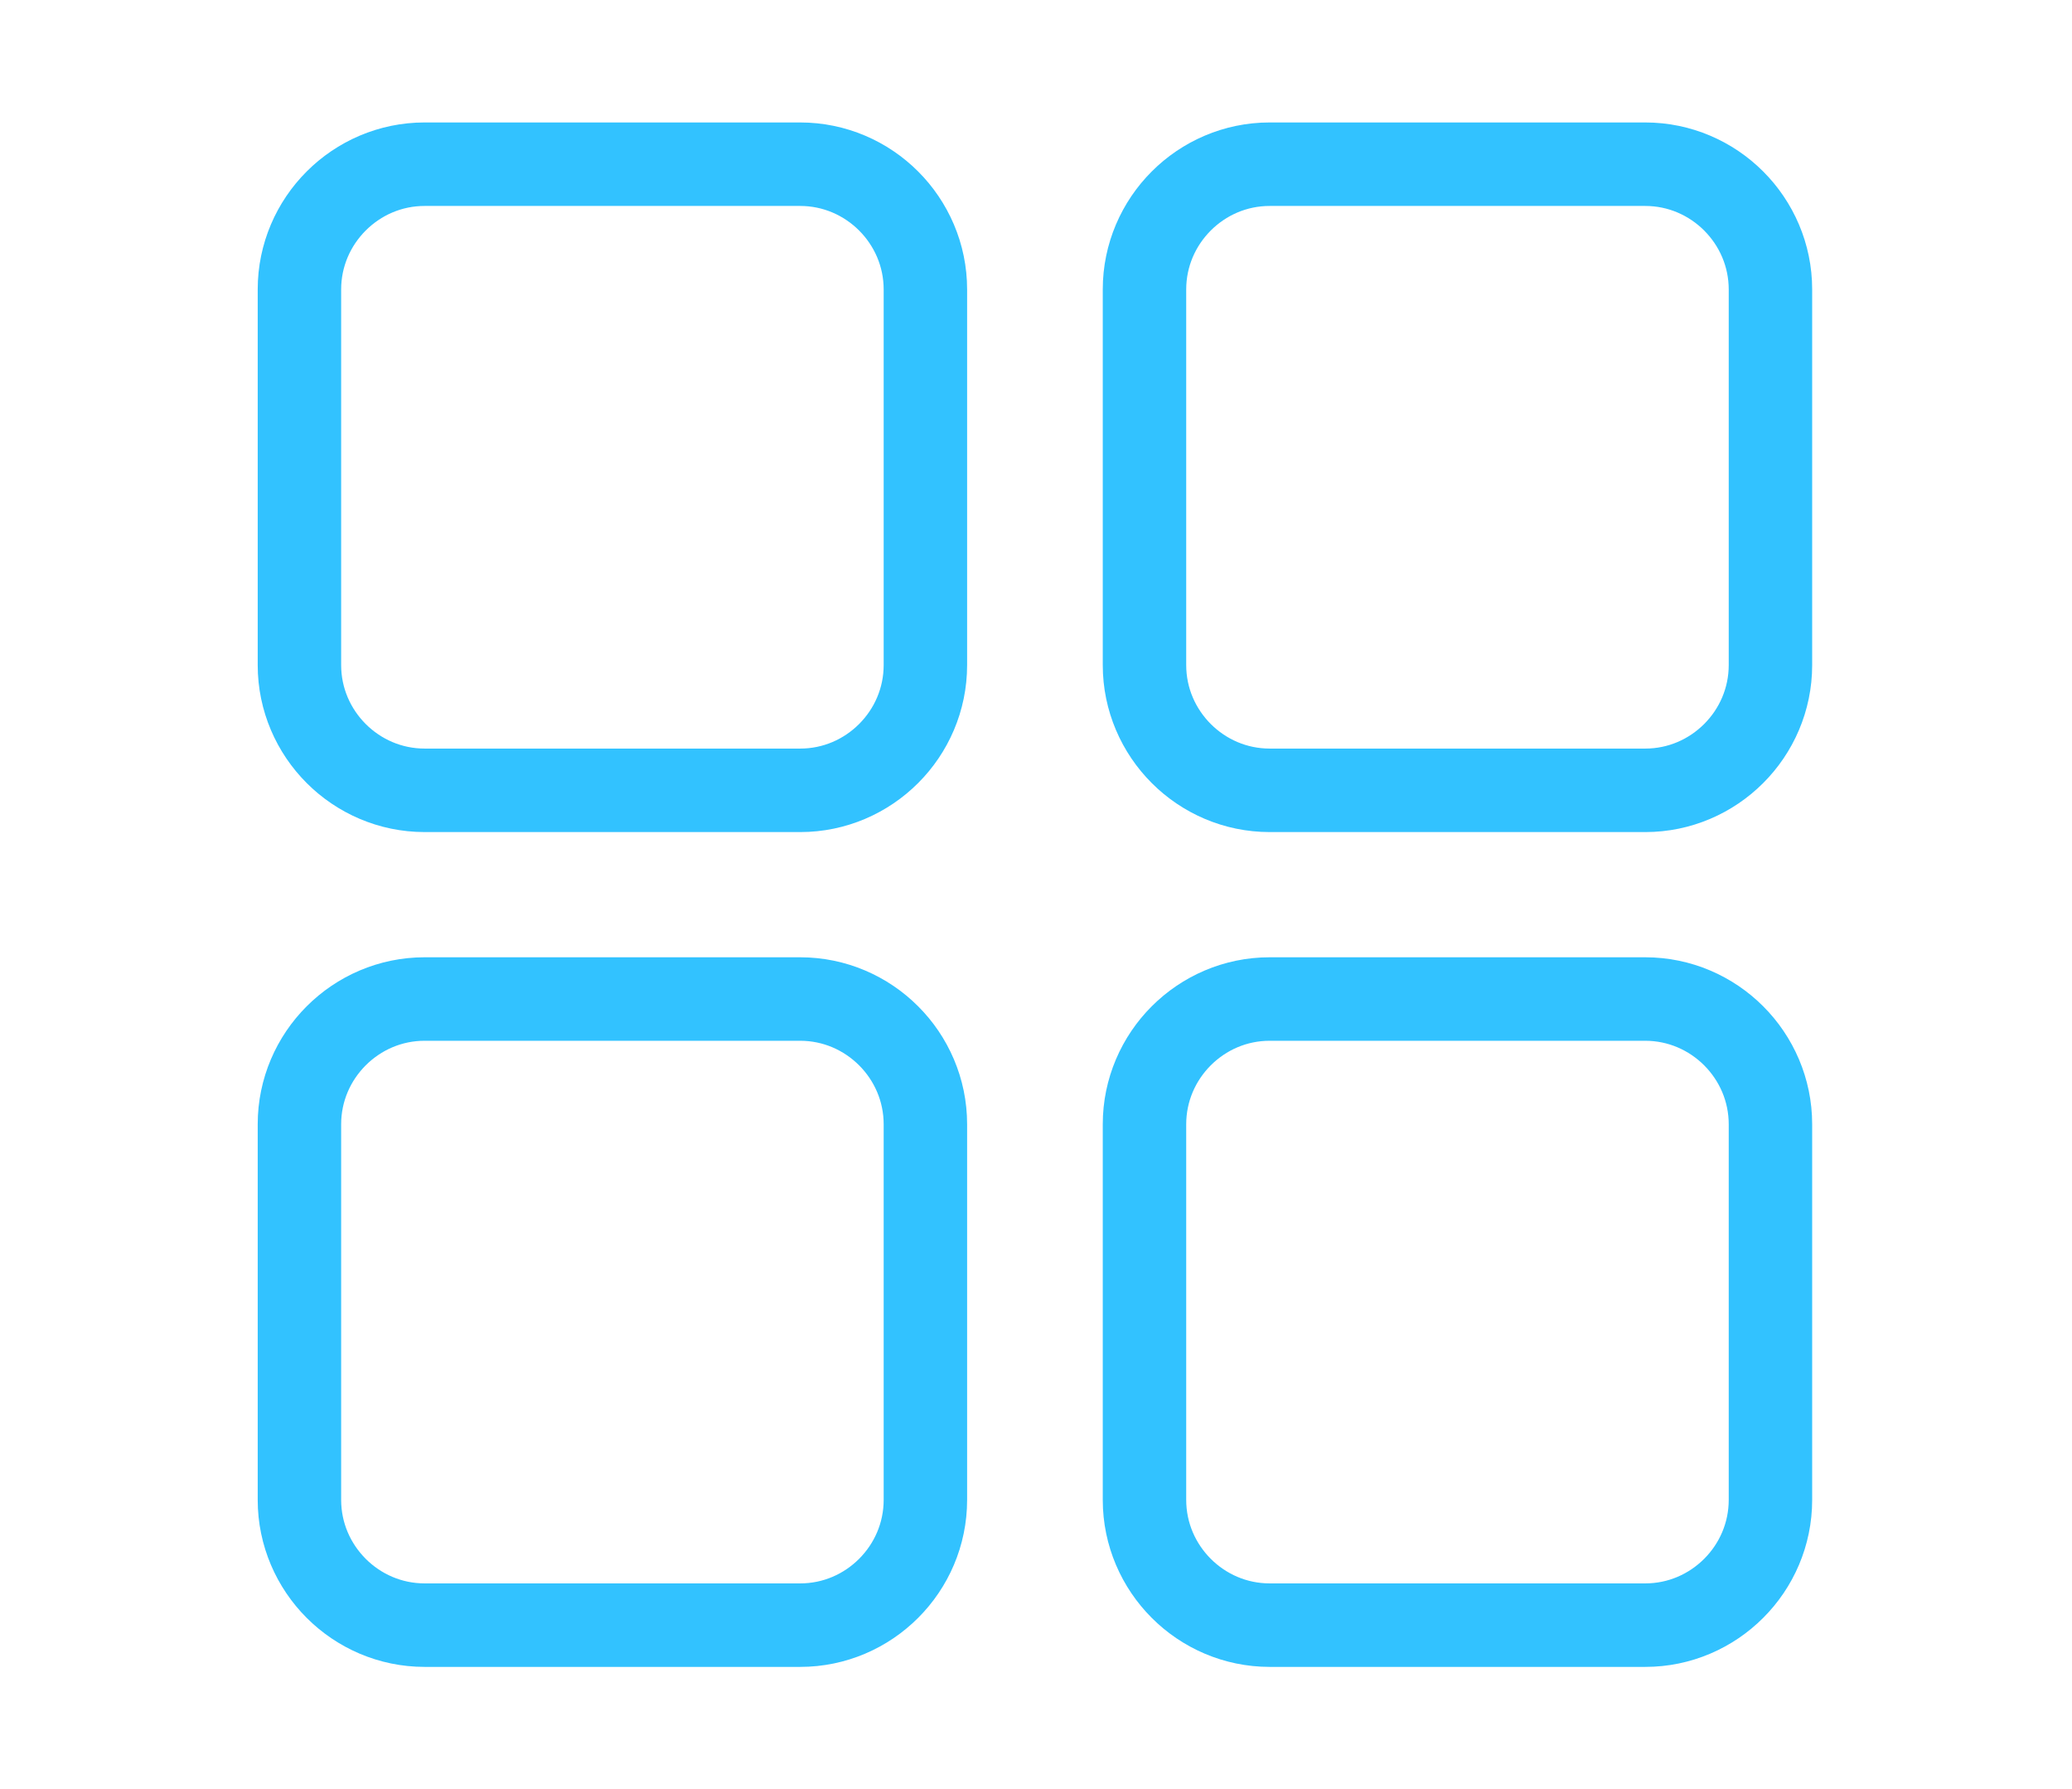 <?xml version="1.0" encoding="utf-8"?>
<!-- Generator: Adobe Illustrator 22.0.0, SVG Export Plug-In . SVG Version: 6.00 Build 0)  -->
<svg version="1.1" id="Layer_1" xmlns="http://www.w3.org/2000/svg" xmlns:xlink="http://www.w3.org/1999/xlink" x="0px" y="0px"
	 width="111.498px" height="96.263px" viewBox="0 0 111.498 96.263" style="enable-background:new 0 0 111.498 96.263;"
	 xml:space="preserve">
<style type="text/css">
	.st0{fill:#FFFFFF;}
	.st1{fill:#E6E6E6;}
	.st2{fill:none;stroke:#B3B3B3;stroke-width:2;stroke-miterlimit:10;}
	.st3{fill:#FFFFFF;stroke:#999999;stroke-miterlimit:10;}
	.st4{fill:none;stroke:#999999;stroke-miterlimit:10;}
	.st5{fill:#FFFFFF;stroke:#32C2FF;stroke-width:10;stroke-miterlimit:10;}
	.st6{fill:#484848;}
	.st7{fill:#32C2FF;}
	.st8{fill:#999999;}
	.st9{fill:#BF0215;}
	.st10{fill:#00CAFF;}
	.st11{fill:#00B1FF;}
	.st12{fill:none;stroke:#000000;stroke-width:3;stroke-miterlimit:10;}
	.st13{fill:none;stroke:#000000;stroke-width:3;stroke-linecap:round;stroke-linejoin:round;stroke-miterlimit:10;}
</style>
<g>
	<g>
		<path class="st7" d="M43.061,42.518v-2.246H22.85c-1.234-0.001-2.346-0.5-3.17-1.321c-0.821-0.824-1.321-1.937-1.322-3.17v-20.21
			c0.001-1.233,0.5-2.346,1.322-3.17c0.824-0.821,1.936-1.321,3.17-1.321h20.21c1.233,0.001,2.345,0.5,3.17,1.321
			c0.821,0.824,1.321,1.937,1.322,3.17v20.21c-0.001,1.233-0.5,2.346-1.322,3.17c-0.824,0.821-1.936,1.321-3.17,1.321V42.518v2.246
			c2.471,0.001,4.728-1.016,6.346-2.637c1.621-1.618,2.637-3.874,2.636-6.346v-20.21c0.001-2.472-1.016-4.728-2.636-6.346
			c-1.618-1.621-3.874-2.637-6.346-2.637H22.85c-2.472-0.001-4.728,1.016-6.346,2.637c-1.621,1.618-2.637,3.874-2.636,6.346v20.21
			c-0.001,2.472,1.016,4.728,2.636,6.346c1.618,1.621,3.874,2.637,6.346,2.637h20.21V42.518z"/>
		<path class="st7" d="M88.534,42.518v-2.246h-20.21c-1.234-0.001-2.346-0.5-3.17-1.321c-0.821-0.824-1.321-1.937-1.322-3.17v-20.21
			c0.001-1.233,0.5-2.346,1.322-3.17c0.824-0.821,1.936-1.321,3.17-1.321h20.21c1.233,0.001,2.345,0.5,3.17,1.321
			c0.821,0.824,1.321,1.937,1.322,3.17v20.21c-0.001,1.233-0.5,2.346-1.322,3.17c-0.824,0.821-1.936,1.321-3.17,1.321V42.518v2.246
			c2.471,0.001,4.728-1.016,6.346-2.637c1.621-1.618,2.637-3.874,2.636-6.346v-20.21c0.001-2.472-1.016-4.728-2.636-6.346
			c-1.618-1.621-3.874-2.637-6.346-2.637h-20.21c-2.472-0.001-4.728,1.016-6.346,2.637c-1.621,1.618-2.637,3.874-2.636,6.346v20.21
			c-0.001,2.472,1.016,4.728,2.636,6.346c1.618,1.621,3.874,2.637,6.346,2.637h20.21V42.518z"/>
		<path class="st7" d="M43.061,87.43v-2.246H22.85c-1.234-0.001-2.346-0.5-3.17-1.321c-0.821-0.824-1.321-1.937-1.322-3.17v-20.21
			c0.001-1.233,0.5-2.346,1.322-3.17c0.824-0.821,1.936-1.321,3.17-1.321h20.21c1.233,0.001,2.345,0.5,3.17,1.321
			c0.821,0.824,1.321,1.937,1.322,3.17v20.21c-0.001,1.233-0.5,2.346-1.322,3.17c-0.824,0.821-1.936,1.321-3.17,1.321V87.43v2.246
			c2.471,0.001,4.728-1.016,6.346-2.637c1.621-1.618,2.637-3.874,2.636-6.346v-20.21c0.001-2.472-1.016-4.728-2.636-6.346
			c-1.618-1.621-3.874-2.637-6.346-2.637H22.85c-2.472-0.001-4.728,1.016-6.346,2.637c-1.621,1.618-2.637,3.874-2.636,6.346v20.21
			c-0.001,2.472,1.016,4.728,2.636,6.346c1.618,1.621,3.874,2.637,6.346,2.637h20.21V87.43z"/>
		<path class="st7" d="M88.534,87.43v-2.246h-20.21c-1.234-0.001-2.346-0.5-3.17-1.321c-0.821-0.824-1.321-1.937-1.322-3.17v-20.21
			c0.001-1.233,0.5-2.346,1.322-3.17c0.824-0.821,1.936-1.321,3.17-1.321h20.21c1.233,0.001,2.345,0.5,3.17,1.321
			c0.821,0.824,1.321,1.937,1.322,3.17v20.21c-0.001,1.233-0.5,2.346-1.322,3.17c-0.824,0.821-1.936,1.321-3.17,1.321V87.43v2.246
			c2.471,0.001,4.728-1.016,6.346-2.637c1.621-1.618,2.637-3.874,2.636-6.346v-20.21c0.001-2.472-1.016-4.728-2.636-6.346
			c-1.618-1.621-3.874-2.637-6.346-2.637h-20.21c-2.472-0.001-4.728,1.016-6.346,2.637c-1.621,1.618-2.637,3.874-2.636,6.346v20.21
			c-0.001,2.472,1.016,4.728,2.636,6.346c1.618,1.621,3.874,2.637,6.346,2.637h20.21V87.43z"/>
	</g>
</g>
</svg>
